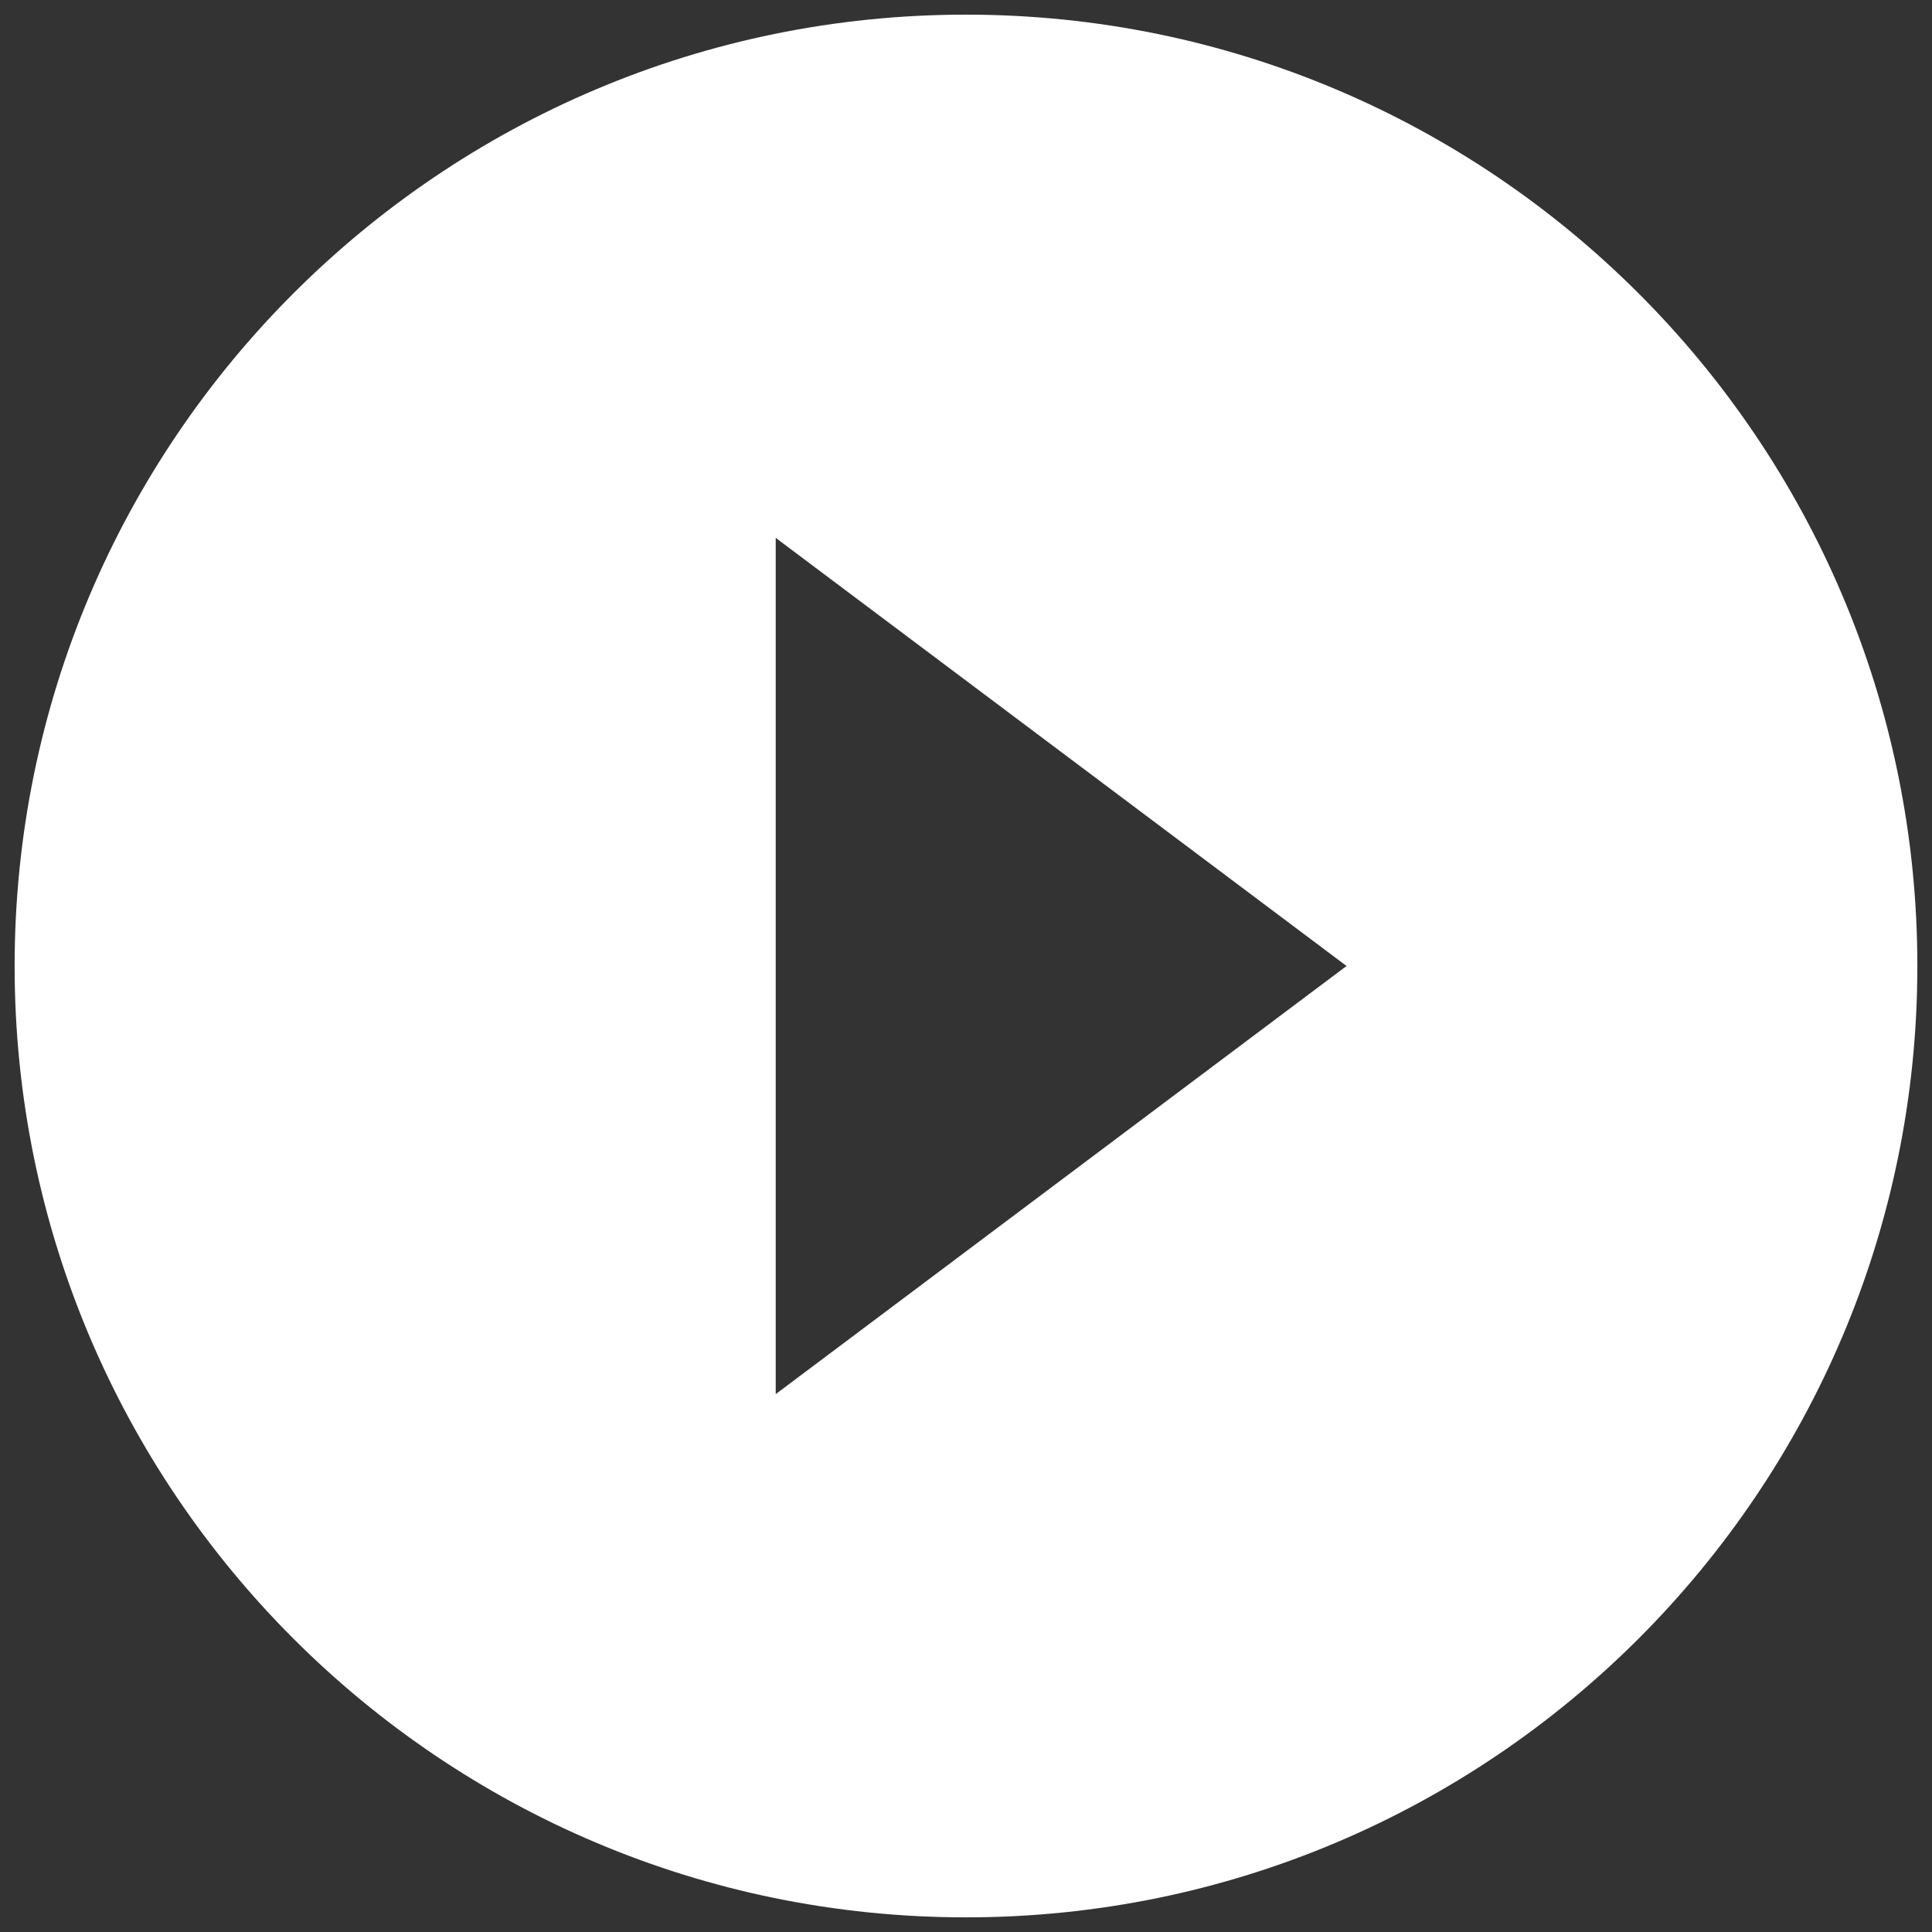 <svg width="121" height="121" viewBox="0 0 121 121" fill="none" xmlns="http://www.w3.org/2000/svg">
<rect x="0" y="0" width="121" height="121" fill="#333333" stroke="none"/>
<path d="M60.5 0.917C27.61 0.917 0.916 27.61 0.916 60.5C0.916 93.39 27.61 120.083 60.5 120.083C93.39 120.083 120.083 93.39 120.083 60.5C120.083 27.61 93.39 0.917 60.5 0.917ZM48.583 87.312V33.687L84.333 60.5L48.583 87.312Z" fill="white"/>
</svg>
